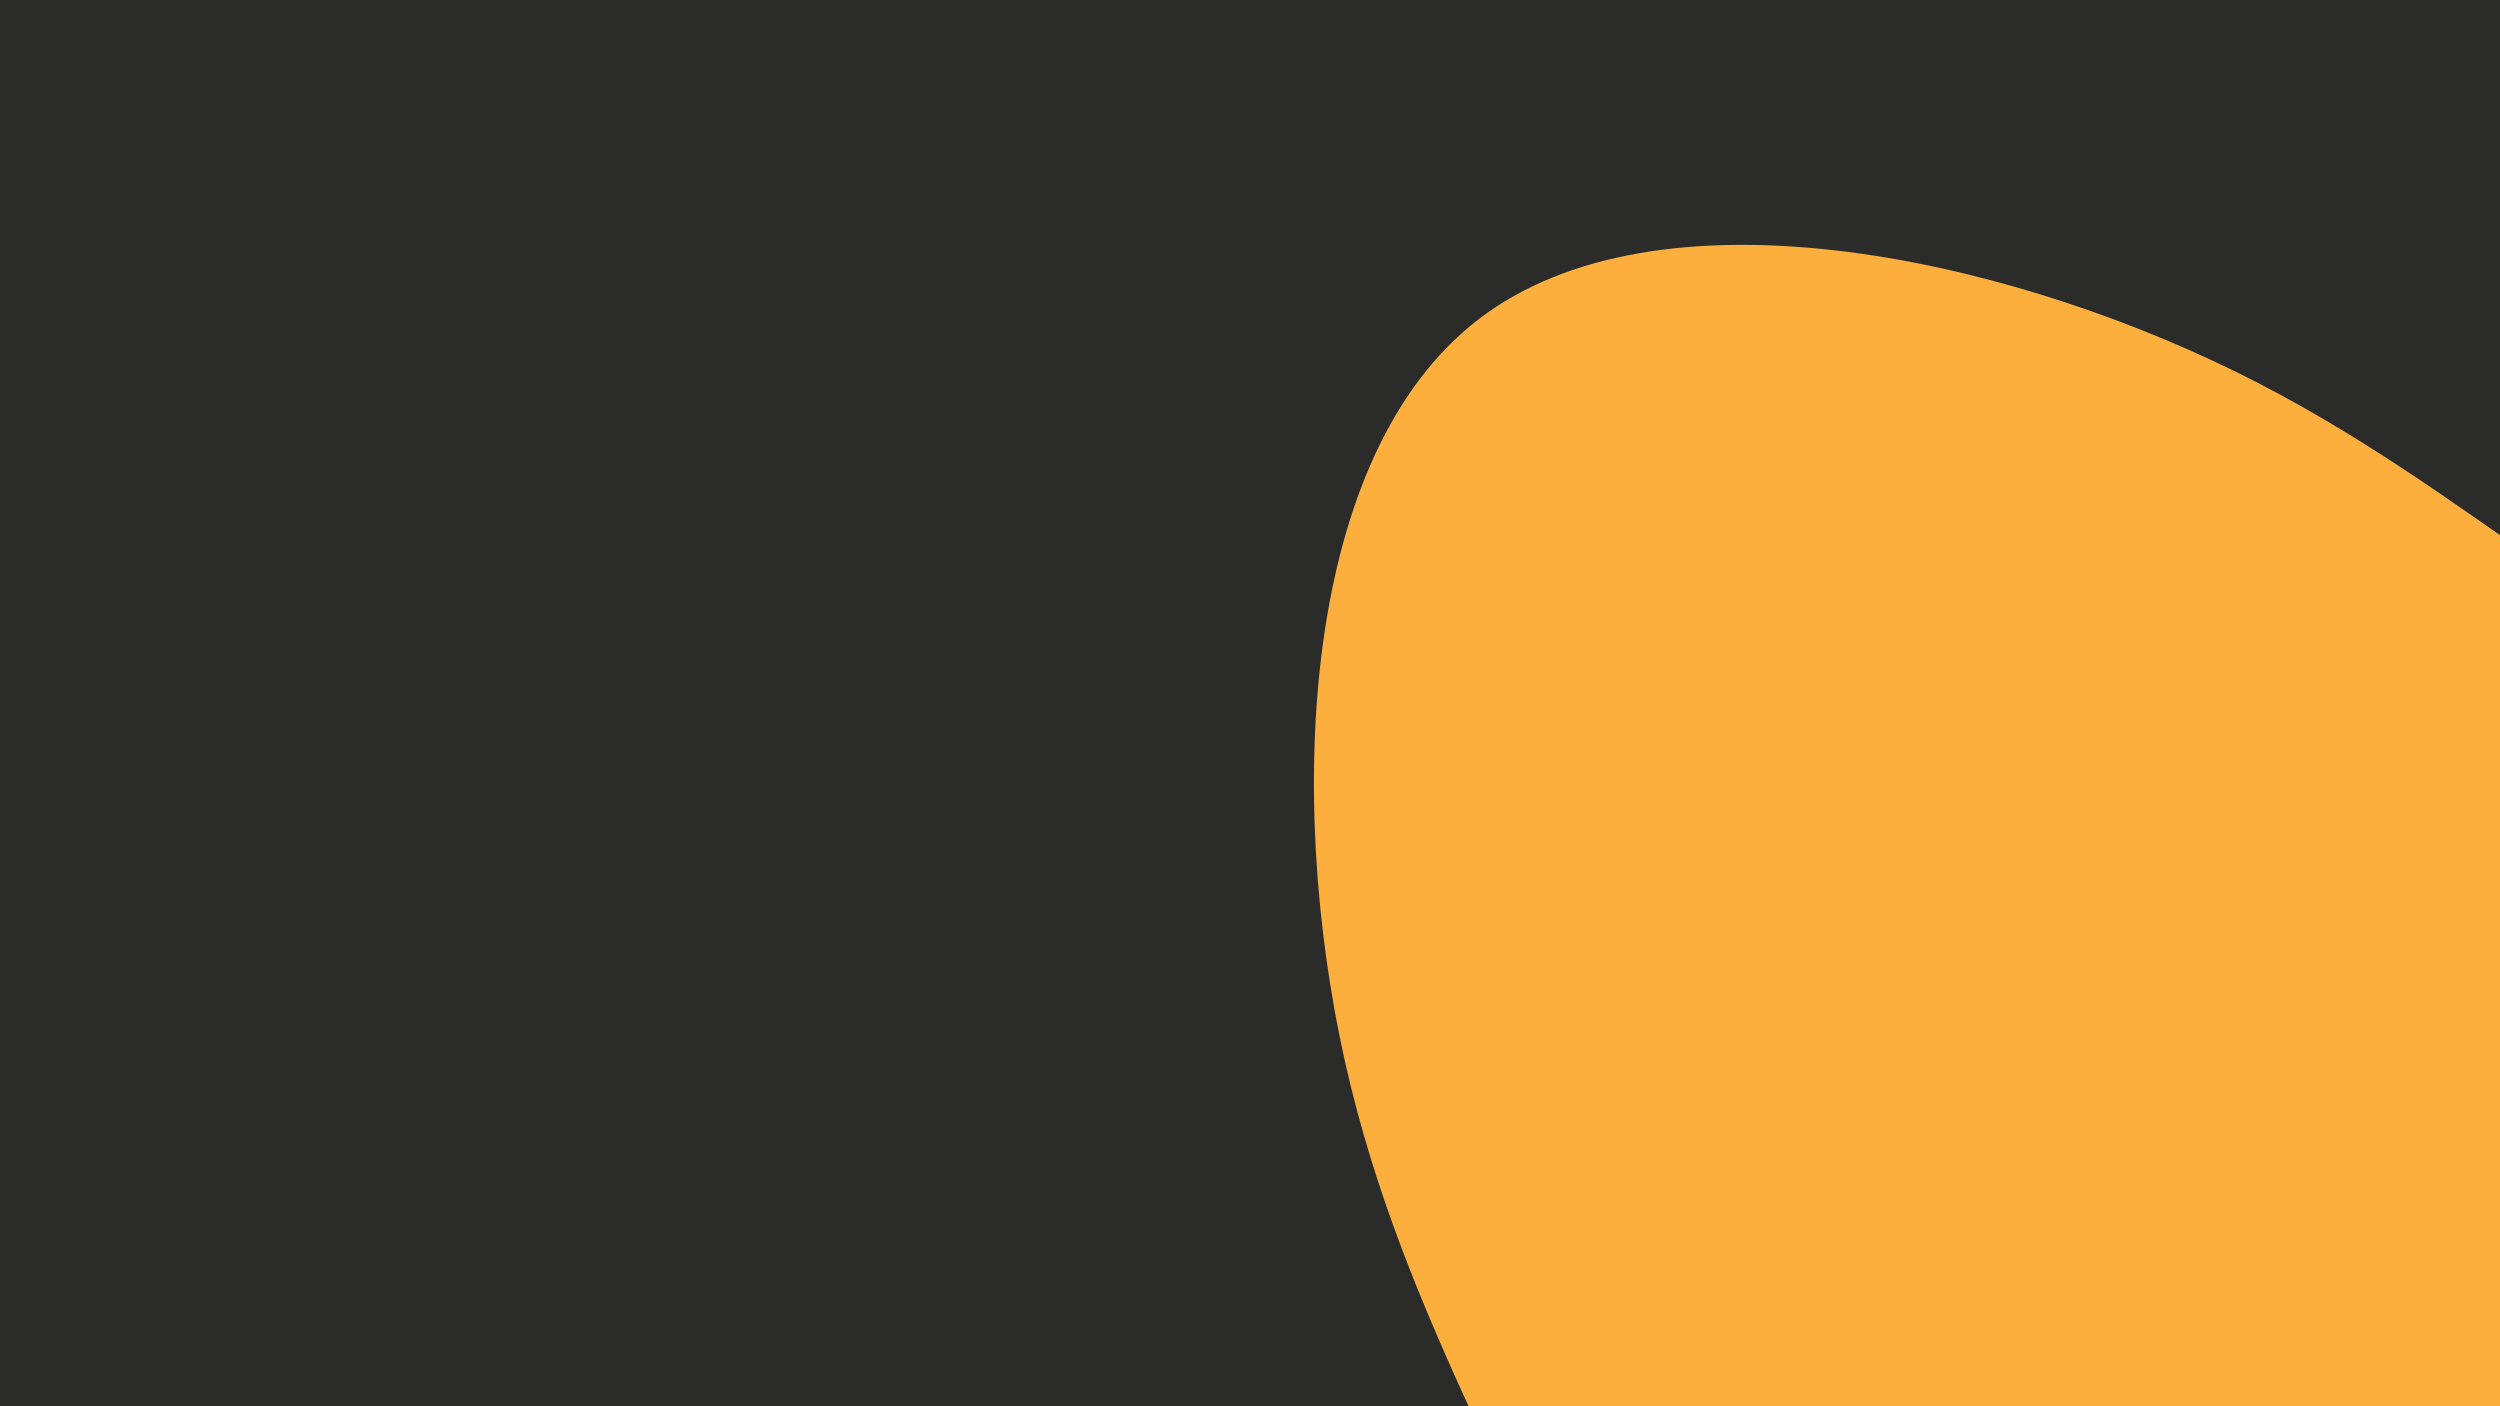 <svg id="visual" viewBox="0 0 960 540" width="960" height="540" xmlns="http://www.w3.org/2000/svg" xmlns:xlink="http://www.w3.org/1999/xlink" version="1.1"><rect x="0" y="0" width="960" height="540" fill="#2b2b2a"></rect><g transform="translate(896.196 508.429)"><path d="M219.3 -212.8C330.1 -168.3 497.4 -142.8 517.2 -83.4C537 -24 409.2 69.3 324.2 159.6C239.2 249.9 196.9 337.3 117 400.8C37.2 464.2 -80.3 503.7 -148.3 457.3C-216.4 410.9 -235.1 278.7 -270.2 176.2C-305.4 73.6 -357 0.8 -379.8 -101.1C-402.5 -203 -396.3 -334 -328.2 -386C-260.1 -438 -130.1 -411 -37.9 -365.8C54.2 -320.6 108.5 -257.3 219.3 -212.8" fill="#FCAF3C"></path></g></svg>